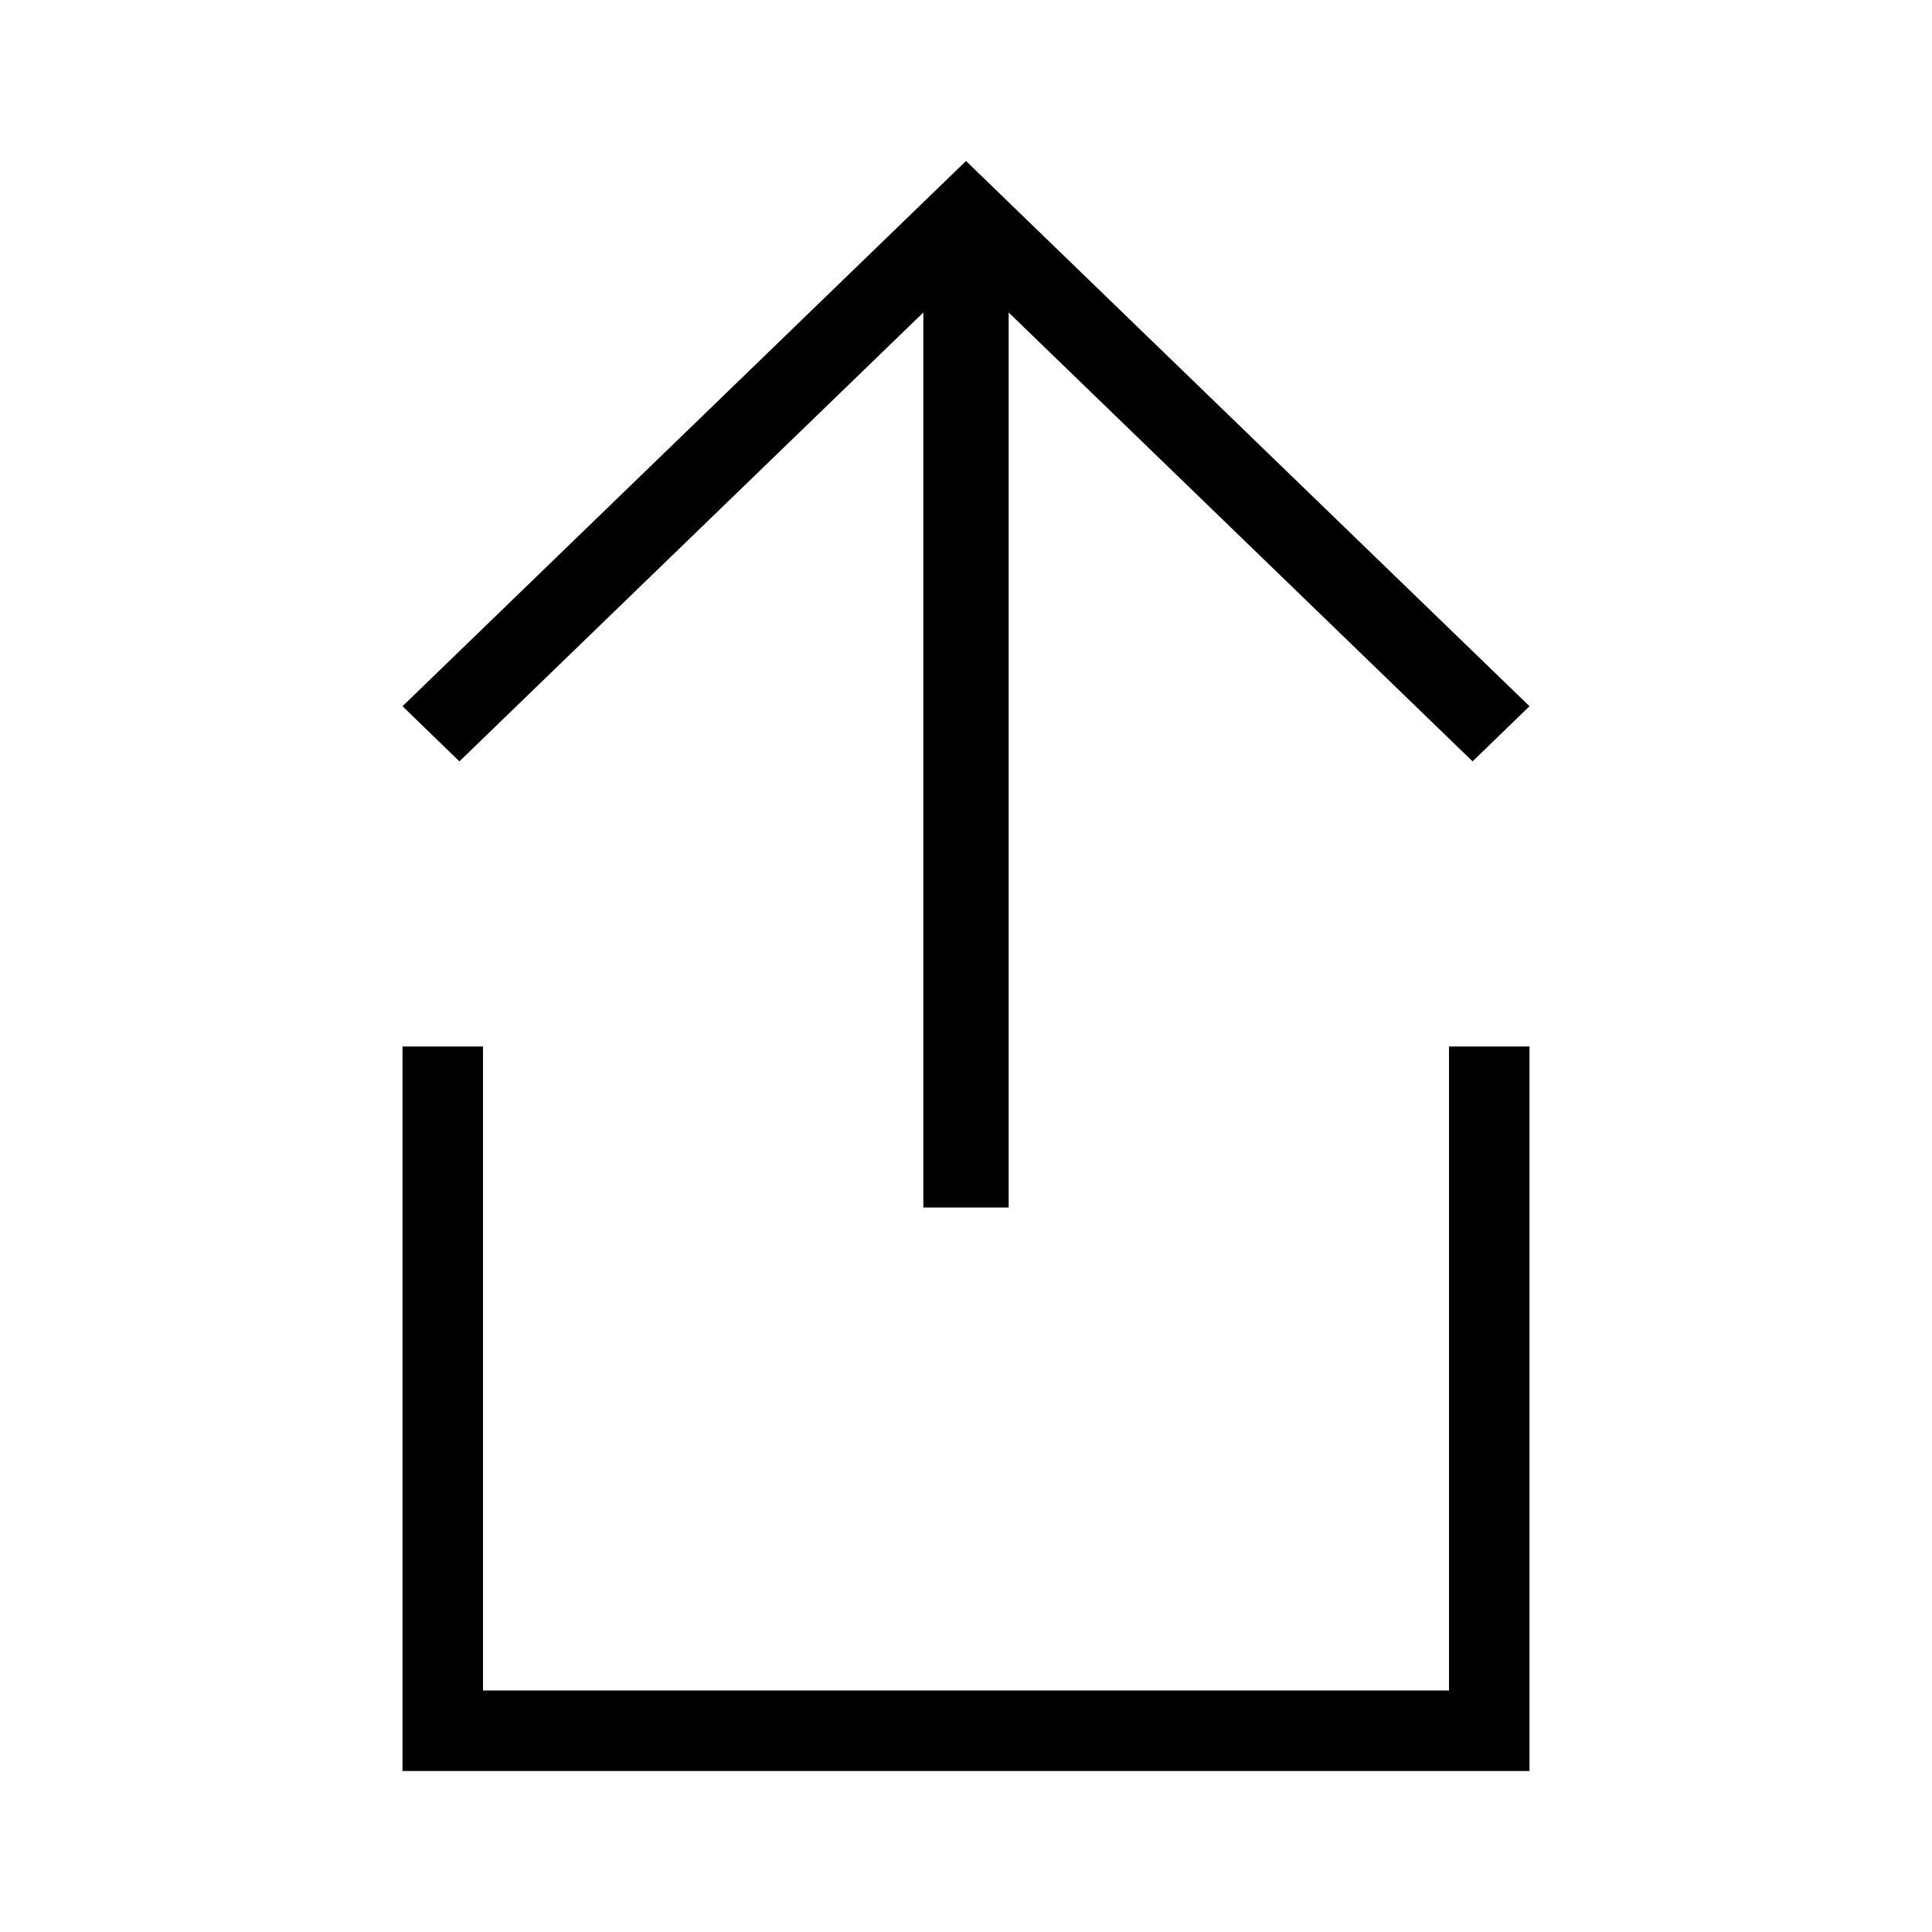 <svg xmlns="http://www.w3.org/2000/svg" viewBox="0 0 24 24"><g><path d="M5.625 13.375h-.25v8.25h13.25v-8.25h-.25v8H5.625v-8z" stroke="#000" stroke-width=".75"/><path d="M12.53 3.882V15h-1.06V3.882L5.707 9.458 5 8.773 12 2l7 6.773-.707.685z"/></g></svg>